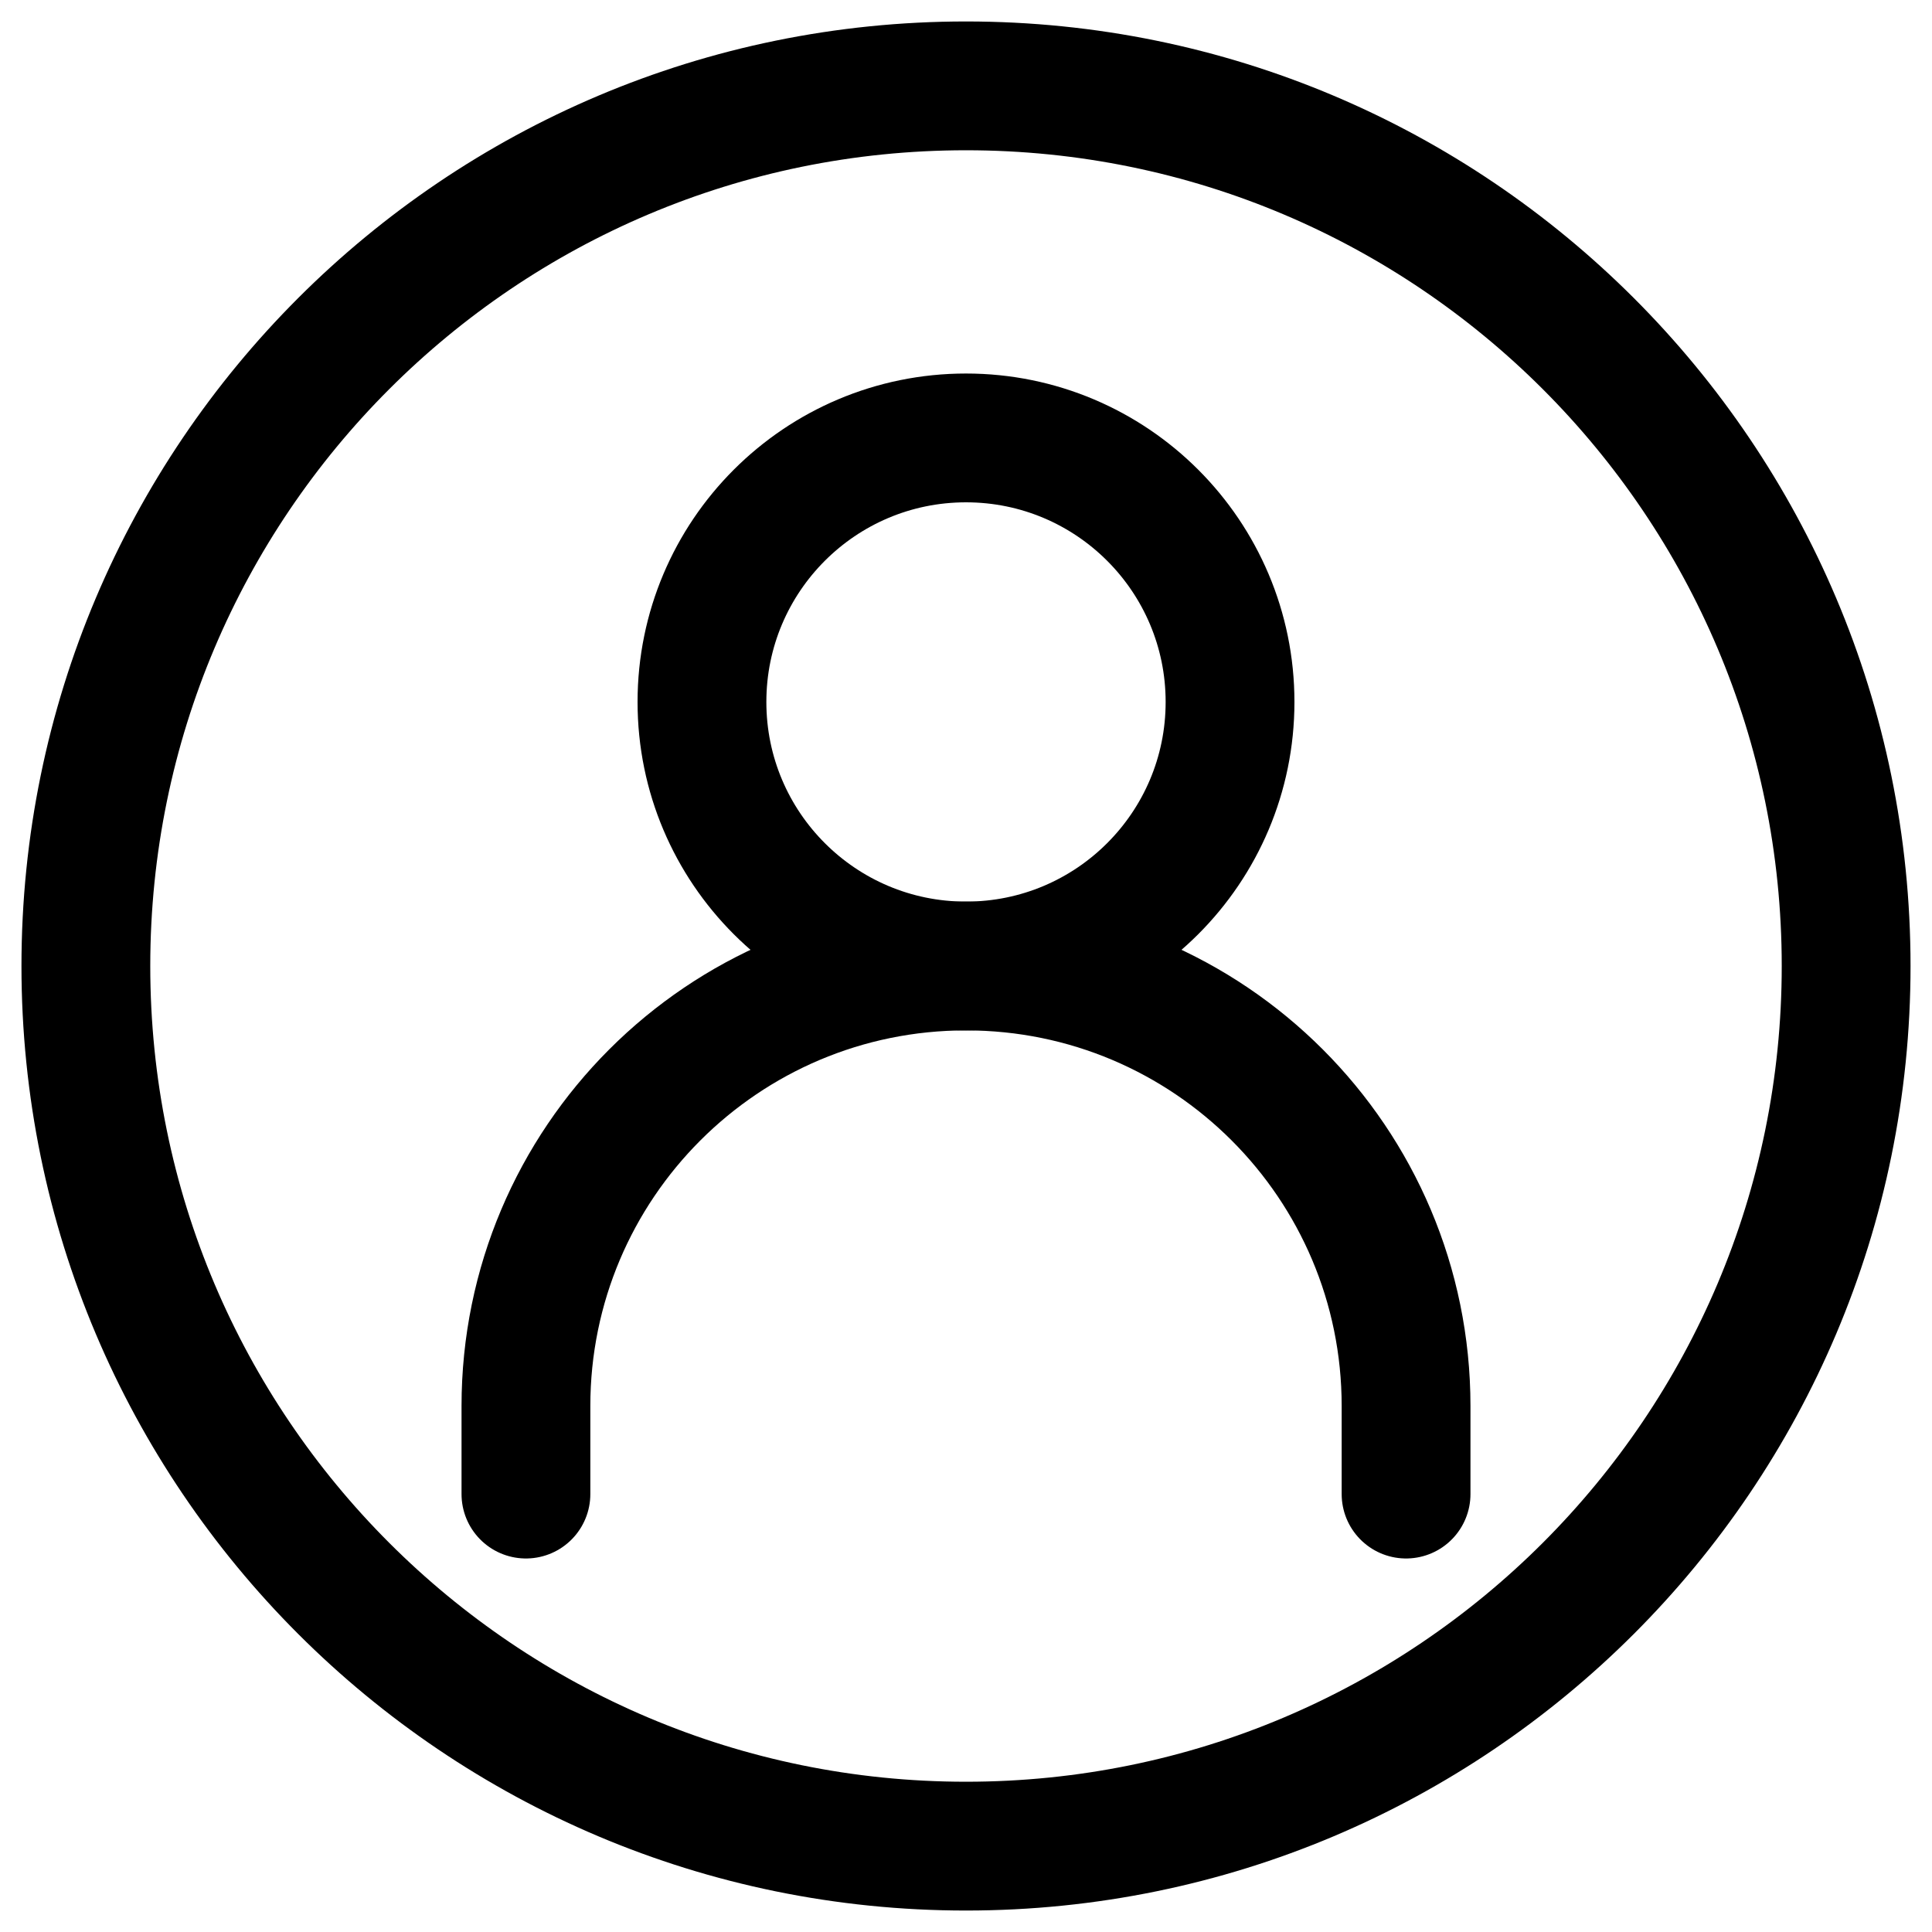 <svg width="45" height="45" viewBox="0 0 45 45" fill="none" xmlns="http://www.w3.org/2000/svg">
<path d="M12.25 34.8V32.75C12.25 27.089 16.839 22.5 22.5 22.5C28.161 22.5 32.75 27.089 32.75 32.75V34.8" stroke="black" stroke-width="3" stroke-linecap="round"/>
<path d="M22.5 22.5C25.897 22.5 28.65 19.747 28.65 16.35C28.65 12.954 25.897 10.2 22.5 10.2C19.103 10.2 16.35 12.954 16.35 16.35C16.35 19.747 19.103 22.5 22.5 22.5Z" stroke="black" stroke-width="3" stroke-linecap="round" stroke-linejoin="round"/>
<path d="M22.5 43C33.822 43 43 33.822 43 22.5C43 11.178 33.822 2 22.5 2C11.178 2 2 11.178 2 22.5C2 33.822 11.178 43 22.5 43Z" stroke="black" stroke-width="3"/>
</svg>
